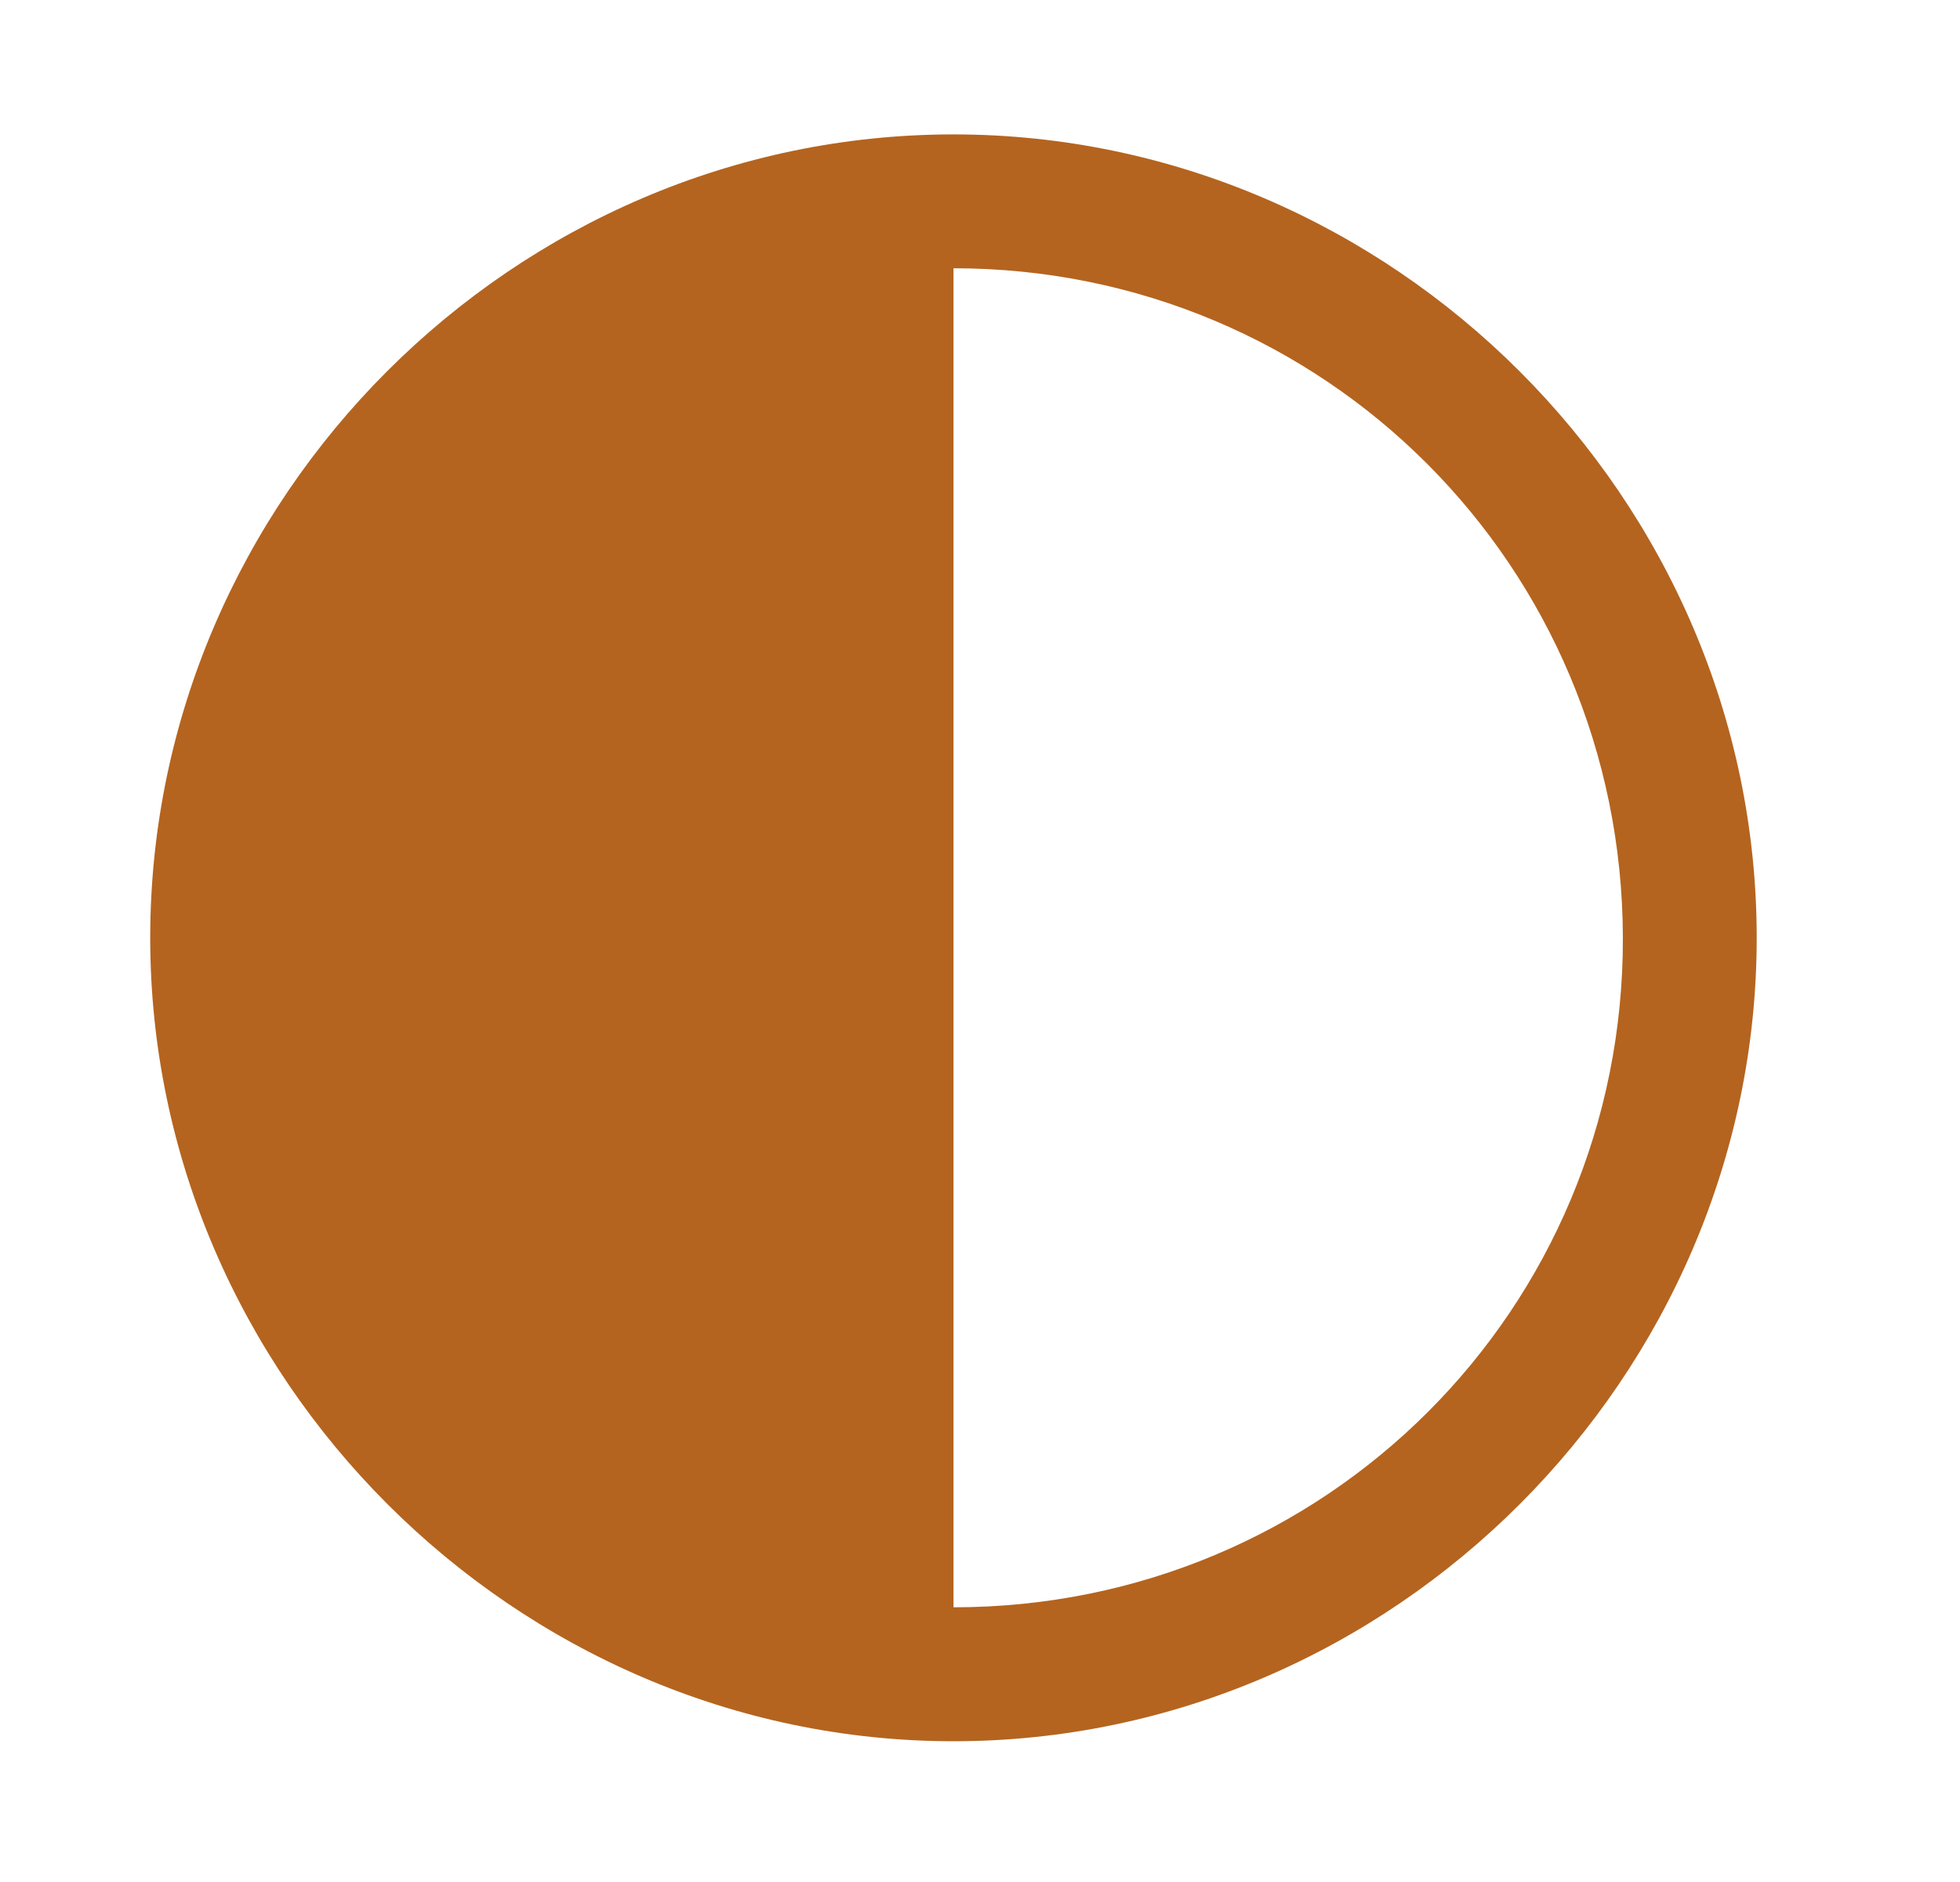 <svg width="25" height="24" viewBox="0 0 25 24" fill="none" xmlns="http://www.w3.org/2000/svg">
<path d="M12.162 22.205C17.767 22.205 22.407 17.554 22.407 11.959C22.407 6.354 17.756 1.714 12.162 1.714C6.557 1.714 1.916 6.354 1.916 11.959C1.916 17.554 6.567 22.205 12.162 22.205ZM12.162 20.497V3.421C16.893 3.421 20.689 7.218 20.7 11.959C20.71 16.701 16.903 20.497 12.162 20.497Z" fill="#B4641F"/>
</svg>
